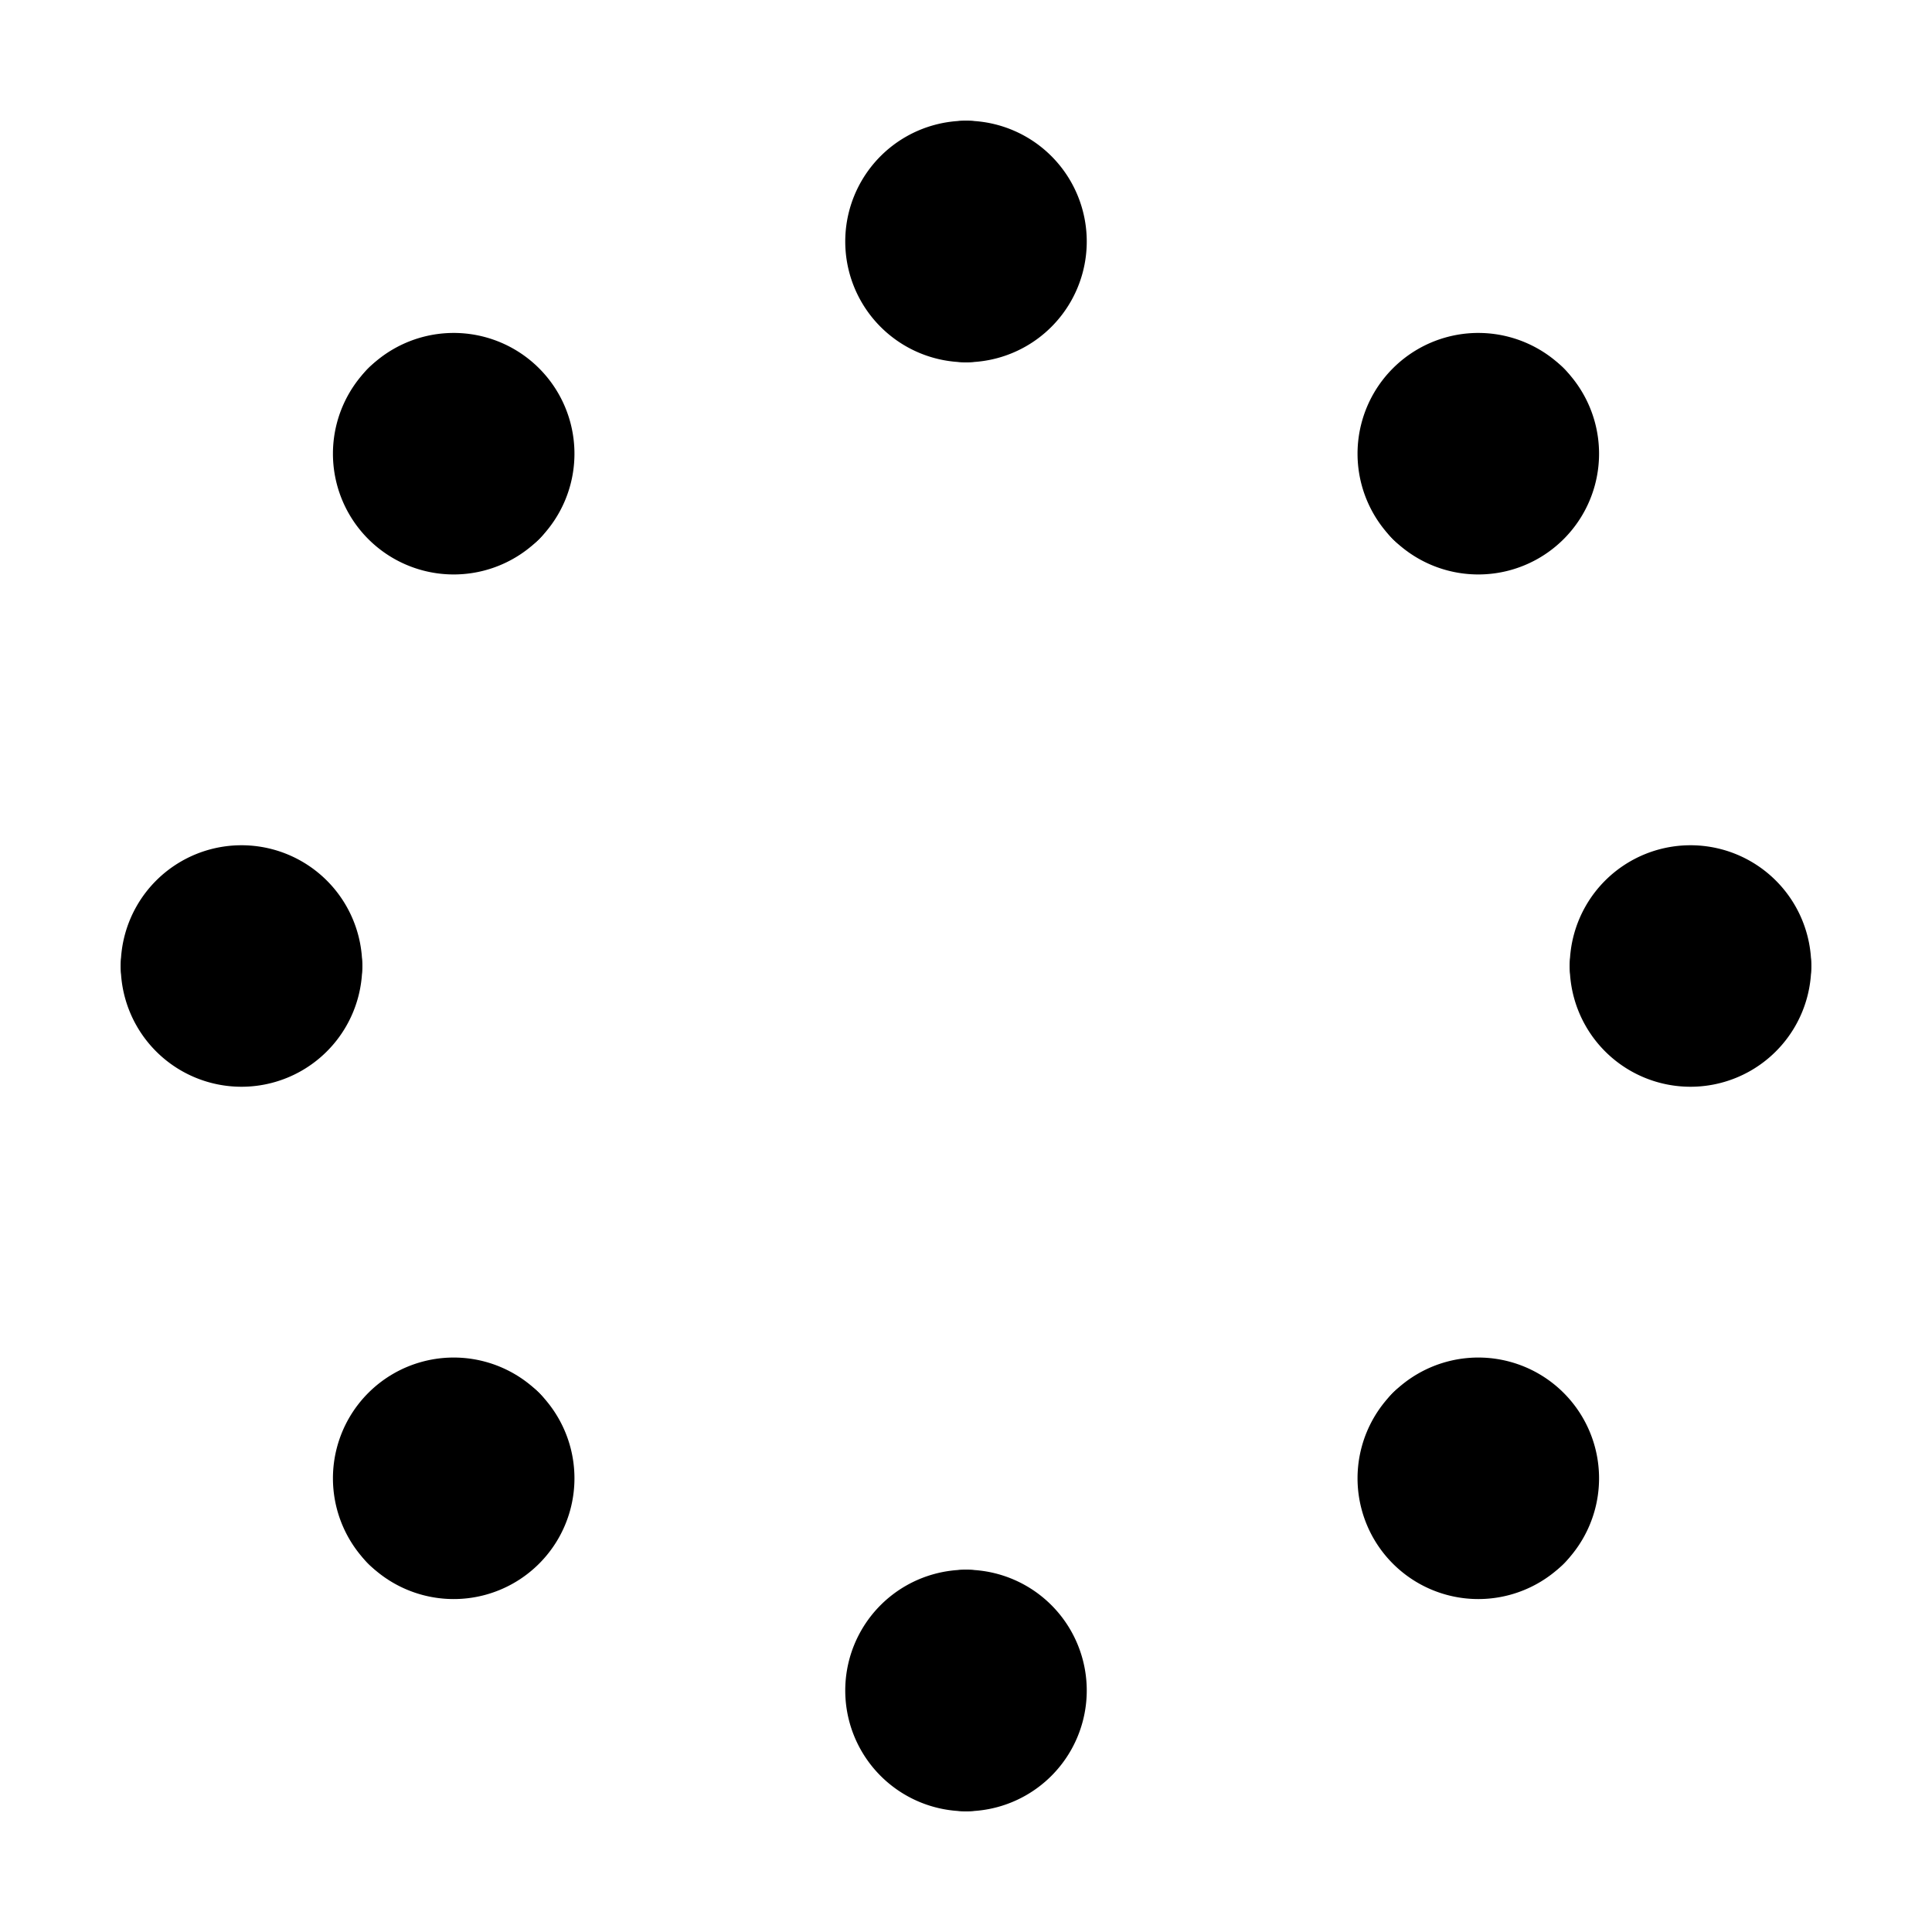 <svg xmlns="http://www.w3.org/2000/svg" width="512" height="512" viewBox="0 0 512 512">
  <title>array</title>
  <path d="M256,464a16,16,0,0,1,0-32" fill="none" stroke="#000" stroke-linecap="round" stroke-linejoin="round" stroke-width="32"/>
  <path d="M256,432a16,16,0,0,1,0,32" fill="none" stroke="#000" stroke-linecap="round" stroke-linejoin="round" stroke-width="32"/>
  <line x1="256" y1="433" x2="256" y2="463" fill="none" stroke="#000" stroke-linecap="round" stroke-linejoin="round" stroke-width="32"/>
  <line x1="241" y1="448" x2="271" y2="448" fill="none" stroke="#000" stroke-linecap="round" stroke-linejoin="round" stroke-width="32"/>
  <path d="M256,80a16,16,0,0,1,0-32" fill="none" stroke="#000" stroke-linecap="round" stroke-linejoin="round" stroke-width="32"/>
  <path d="M256,48a16,16,0,0,1,0,32" fill="none" stroke="#000" stroke-linecap="round" stroke-linejoin="round" stroke-width="32"/>
  <line x1="256" y1="49" x2="256" y2="79" fill="none" stroke="#000" stroke-linecap="round" stroke-linejoin="round" stroke-width="32"/>
  <line x1="241" y1="64" x2="271" y2="64" fill="none" stroke="#000" stroke-linecap="round" stroke-linejoin="round" stroke-width="32"/>
  <path d="M464,256a16,16,0,0,1-32,0" fill="none" stroke="#000" stroke-linecap="round" stroke-linejoin="round" stroke-width="32"/>
  <path d="M432,256a16,16,0,0,1,32,0" fill="none" stroke="#000" stroke-linecap="round" stroke-linejoin="round" stroke-width="32"/>
  <line x1="433" y1="256" x2="463" y2="256" fill="none" stroke="#000" stroke-linecap="round" stroke-linejoin="round" stroke-width="32"/>
  <line x1="448" y1="271" x2="448" y2="241" fill="none" stroke="#000" stroke-linecap="round" stroke-linejoin="round" stroke-width="32"/>
  <path d="M80,256a16,16,0,0,1-32,0" fill="none" stroke="#000" stroke-linecap="round" stroke-linejoin="round" stroke-width="32"/>
  <path d="M48,256a16,16,0,0,1,32,0" fill="none" stroke="#000" stroke-linecap="round" stroke-linejoin="round" stroke-width="32"/>
  <line x1="49" y1="256" x2="79" y2="256" fill="none" stroke="#000" stroke-linecap="round" stroke-linejoin="round" stroke-width="32"/>
  <line x1="64" y1="271" x2="64" y2="241" fill="none" stroke="#000" stroke-linecap="round" stroke-linejoin="round" stroke-width="32"/>
  <path d="M403.08,403.08a16,16,0,0,1-22.63-22.63" fill="none" stroke="#000" stroke-linecap="round" stroke-linejoin="round" stroke-width="32"/>
  <path d="M380.45,380.45a16,16,0,0,1,22.63,22.63" fill="none" stroke="#000" stroke-linecap="round" stroke-linejoin="round" stroke-width="32"/>
  <line x1="381.16" y1="381.16" x2="402.37" y2="402.37" fill="none" stroke="#000" stroke-linecap="round" stroke-linejoin="round" stroke-width="32"/>
  <line x1="381.16" y1="402.37" x2="402.37" y2="381.16" fill="none" stroke="#000" stroke-linecap="round" stroke-linejoin="round" stroke-width="32"/>
  <path d="M131.55,131.55a16,16,0,0,1-22.63-22.63" fill="none" stroke="#000" stroke-linecap="round" stroke-linejoin="round" stroke-width="32"/>
  <path d="M108.92,108.92a16,16,0,0,1,22.63,22.63" fill="none" stroke="#000" stroke-linecap="round" stroke-linejoin="round" stroke-width="32"/>
  <line x1="109.63" y1="109.63" x2="130.84" y2="130.84" fill="none" stroke="#000" stroke-linecap="round" stroke-linejoin="round" stroke-width="32"/>
  <line x1="109.63" y1="130.84" x2="130.84" y2="109.63" fill="none" stroke="#000" stroke-linecap="round" stroke-linejoin="round" stroke-width="32"/>
  <path d="M108.92,403.08a16,16,0,0,1,22.63-22.63" fill="none" stroke="#000" stroke-linecap="round" stroke-linejoin="round" stroke-width="32"/>
  <path d="M131.55,380.45a16,16,0,1,1-22.63,22.63" fill="none" stroke="#000" stroke-linecap="round" stroke-linejoin="round" stroke-width="32"/>
  <line x1="130.84" y1="381.16" x2="109.63" y2="402.37" fill="none" stroke="#000" stroke-linecap="round" stroke-linejoin="round" stroke-width="32"/>
  <line x1="109.63" y1="381.16" x2="130.84" y2="402.37" fill="none" stroke="#000" stroke-linecap="round" stroke-linejoin="round" stroke-width="32"/>
  <path d="M380.45,131.55a16,16,0,0,1,22.63-22.63" fill="none" stroke="#000" stroke-linecap="round" stroke-linejoin="round" stroke-width="32"/>
  <path d="M403.08,108.92a16,16,0,1,1-22.63,22.63" fill="none" stroke="#000" stroke-linecap="round" stroke-linejoin="round" stroke-width="32"/>
  <line x1="402.37" y1="109.63" x2="381.16" y2="130.84" fill="none" stroke="#000" stroke-linecap="round" stroke-linejoin="round" stroke-width="32"/>
  <line x1="381.16" y1="109.63" x2="402.37" y2="130.84" fill="none" stroke="#000" stroke-linecap="round" stroke-linejoin="round" stroke-width="32"/>
</svg>
